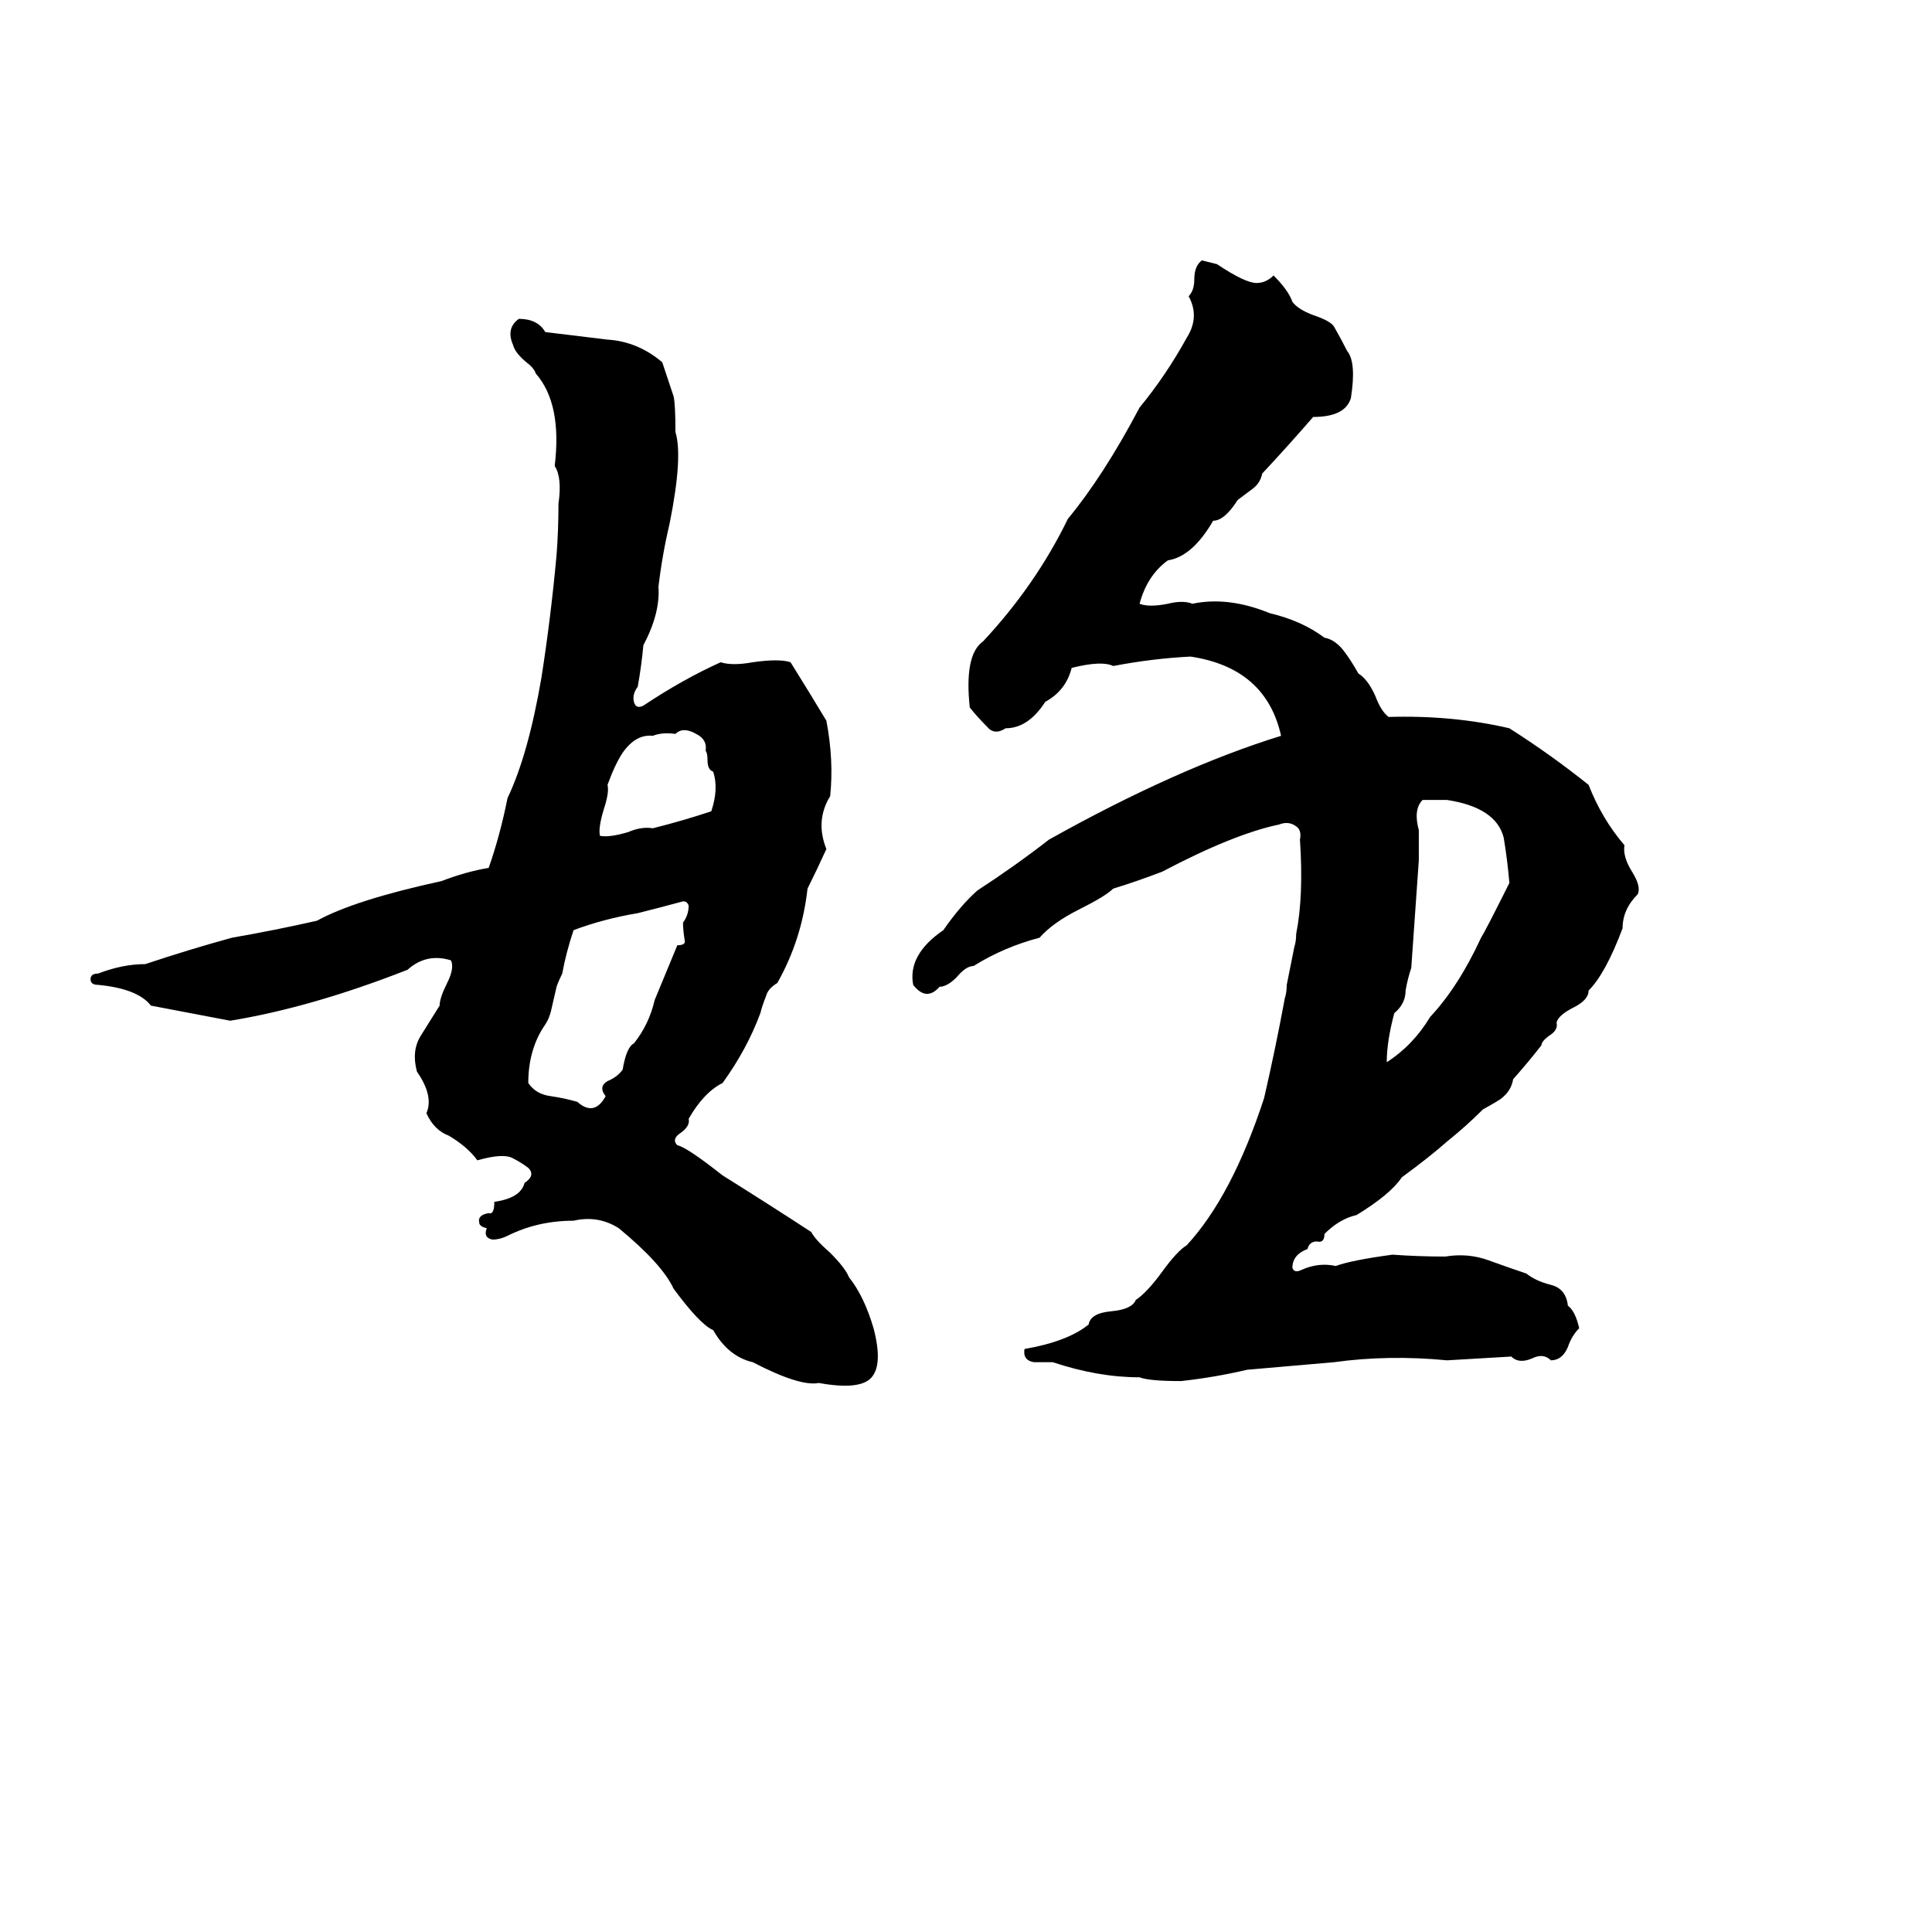 <svg xmlns="http://www.w3.org/2000/svg" viewBox="0 -800 1024 1024">
	<path fill="#000000" d="M637 -662L645 -660Q660 -650 666 -650Q671 -650 675 -654Q683 -646 685 -640Q688 -636 696 -633Q705 -630 707 -627Q711 -620 714 -614Q719 -608 716 -589Q713 -579 696 -579Q683 -564 669 -549Q668 -544 664 -541Q660 -538 656 -535Q649 -524 643 -524Q632 -505 619 -503Q608 -495 604 -480Q609 -478 619 -480Q627 -482 632 -480Q651 -484 673 -475Q690 -471 702 -462Q708 -461 713 -454Q716 -450 720 -443Q725 -440 729 -431Q732 -423 736 -420Q770 -421 800 -414Q822 -400 842 -384Q849 -366 861 -352Q860 -346 865 -338Q870 -330 868 -326Q860 -318 860 -308Q851 -284 842 -275Q842 -270 834 -266Q826 -262 825 -258Q826 -254 821 -251Q817 -248 817 -246Q810 -237 802 -228Q801 -222 796 -218Q795 -217 786 -212Q777 -203 767 -195Q758 -187 743 -176Q737 -167 719 -156Q710 -154 702 -146Q702 -141 698 -142Q694 -142 693 -138Q685 -135 685 -128Q686 -125 690 -127Q699 -131 708 -129Q716 -132 738 -135Q752 -134 766 -134Q778 -136 789 -132Q800 -128 809 -125Q814 -121 822 -119Q830 -117 831 -108Q835 -105 837 -96Q833 -92 831 -86Q828 -79 822 -79Q818 -83 812 -80Q805 -77 801 -81Q784 -80 767 -79Q736 -82 707 -78Q684 -76 661 -74Q644 -70 626 -68Q609 -68 604 -70Q582 -70 558 -78Q554 -78 548 -78Q542 -79 543 -85Q566 -89 577 -98Q578 -104 589 -105Q600 -106 602 -111Q608 -115 616 -126Q624 -137 629 -140Q653 -166 670 -218Q676 -244 681 -271Q682 -274 682 -278L686 -298Q687 -301 687 -305Q691 -325 689 -355Q690 -360 687 -362Q683 -365 678 -363Q654 -358 616 -338Q603 -333 590 -329Q586 -325 572 -318Q558 -311 551 -303Q532 -298 516 -288Q512 -288 507 -282Q502 -277 498 -277Q491 -269 484 -278Q481 -294 500 -307Q509 -320 518 -328Q538 -341 556 -355Q624 -393 679 -410Q671 -446 631 -452Q611 -451 590 -447Q584 -450 568 -446Q565 -434 554 -428Q545 -414 533 -414Q527 -410 523 -415Q518 -420 514 -425Q511 -453 521 -460Q549 -490 566 -525Q585 -548 604 -584Q618 -601 629 -621Q636 -632 630 -643Q633 -646 633 -652Q633 -659 637 -662ZM275 -631Q285 -631 289 -624Q305 -622 322 -620Q338 -619 351 -608Q354 -599 357 -590Q358 -586 358 -571Q362 -558 355 -523Q351 -506 349 -489Q350 -475 341 -458Q340 -447 338 -436Q335 -432 336 -428Q337 -424 341 -426Q362 -440 382 -449Q388 -447 399 -449Q413 -451 419 -449Q429 -433 438 -418Q442 -397 440 -378Q432 -365 438 -350Q433 -339 428 -329Q425 -302 412 -279Q407 -276 406 -272Q404 -267 403 -263Q396 -244 383 -226Q373 -221 365 -207Q366 -203 360 -199Q356 -196 359 -193Q364 -192 383 -177Q407 -162 430 -147Q432 -143 440 -136Q448 -128 450 -123Q458 -113 463 -96Q468 -77 462 -70Q456 -63 434 -67Q424 -65 399 -78Q386 -81 378 -95Q371 -98 357 -117Q351 -130 328 -149Q317 -156 304 -153Q285 -153 269 -145Q265 -143 261 -143Q256 -144 258 -149Q254 -150 254 -152Q253 -156 259 -157Q262 -156 262 -163Q276 -165 278 -173Q284 -177 280 -181Q276 -184 272 -186Q267 -189 253 -185Q248 -192 238 -198Q230 -201 226 -210Q230 -219 221 -232Q218 -243 223 -251Q228 -259 233 -267Q233 -271 237 -279Q241 -287 239 -291Q226 -295 216 -286Q165 -266 122 -259Q101 -263 80 -267Q73 -276 52 -278Q48 -278 48 -281Q48 -284 52 -284Q65 -289 77 -289Q101 -297 123 -303Q146 -307 168 -312Q188 -323 234 -333Q247 -338 259 -340Q265 -357 269 -377Q280 -400 287 -441Q292 -473 295 -506Q296 -519 296 -533Q298 -547 294 -553Q298 -586 284 -602Q283 -605 279 -608Q273 -613 272 -617Q268 -626 275 -631ZM358 -411Q351 -412 346 -410Q337 -411 330 -401Q326 -395 322 -384Q323 -380 320 -371Q317 -361 318 -357Q323 -356 333 -359Q340 -362 346 -361Q362 -365 377 -370Q381 -382 378 -391Q375 -392 375 -397Q375 -401 374 -402Q375 -408 369 -411Q362 -415 358 -411ZM754 -376Q749 -371 752 -360Q752 -352 752 -344Q750 -315 748 -287Q746 -281 745 -275Q745 -268 739 -263Q735 -248 735 -237Q749 -246 758 -261Q773 -277 785 -303Q787 -306 800 -332Q799 -344 797 -356Q793 -372 767 -376Q761 -376 754 -376ZM361 -322Q350 -319 338 -316Q320 -313 304 -307Q300 -295 298 -284Q296 -280 295 -277L292 -264Q291 -260 289 -257Q280 -244 280 -226Q284 -220 292 -219Q299 -218 306 -216Q315 -208 321 -219Q317 -224 322 -227Q327 -229 330 -233Q332 -245 336 -247Q344 -257 347 -270L359 -299Q363 -299 363 -301Q362 -307 362 -311Q365 -315 365 -320Q364 -323 361 -322Z"/>
</svg>